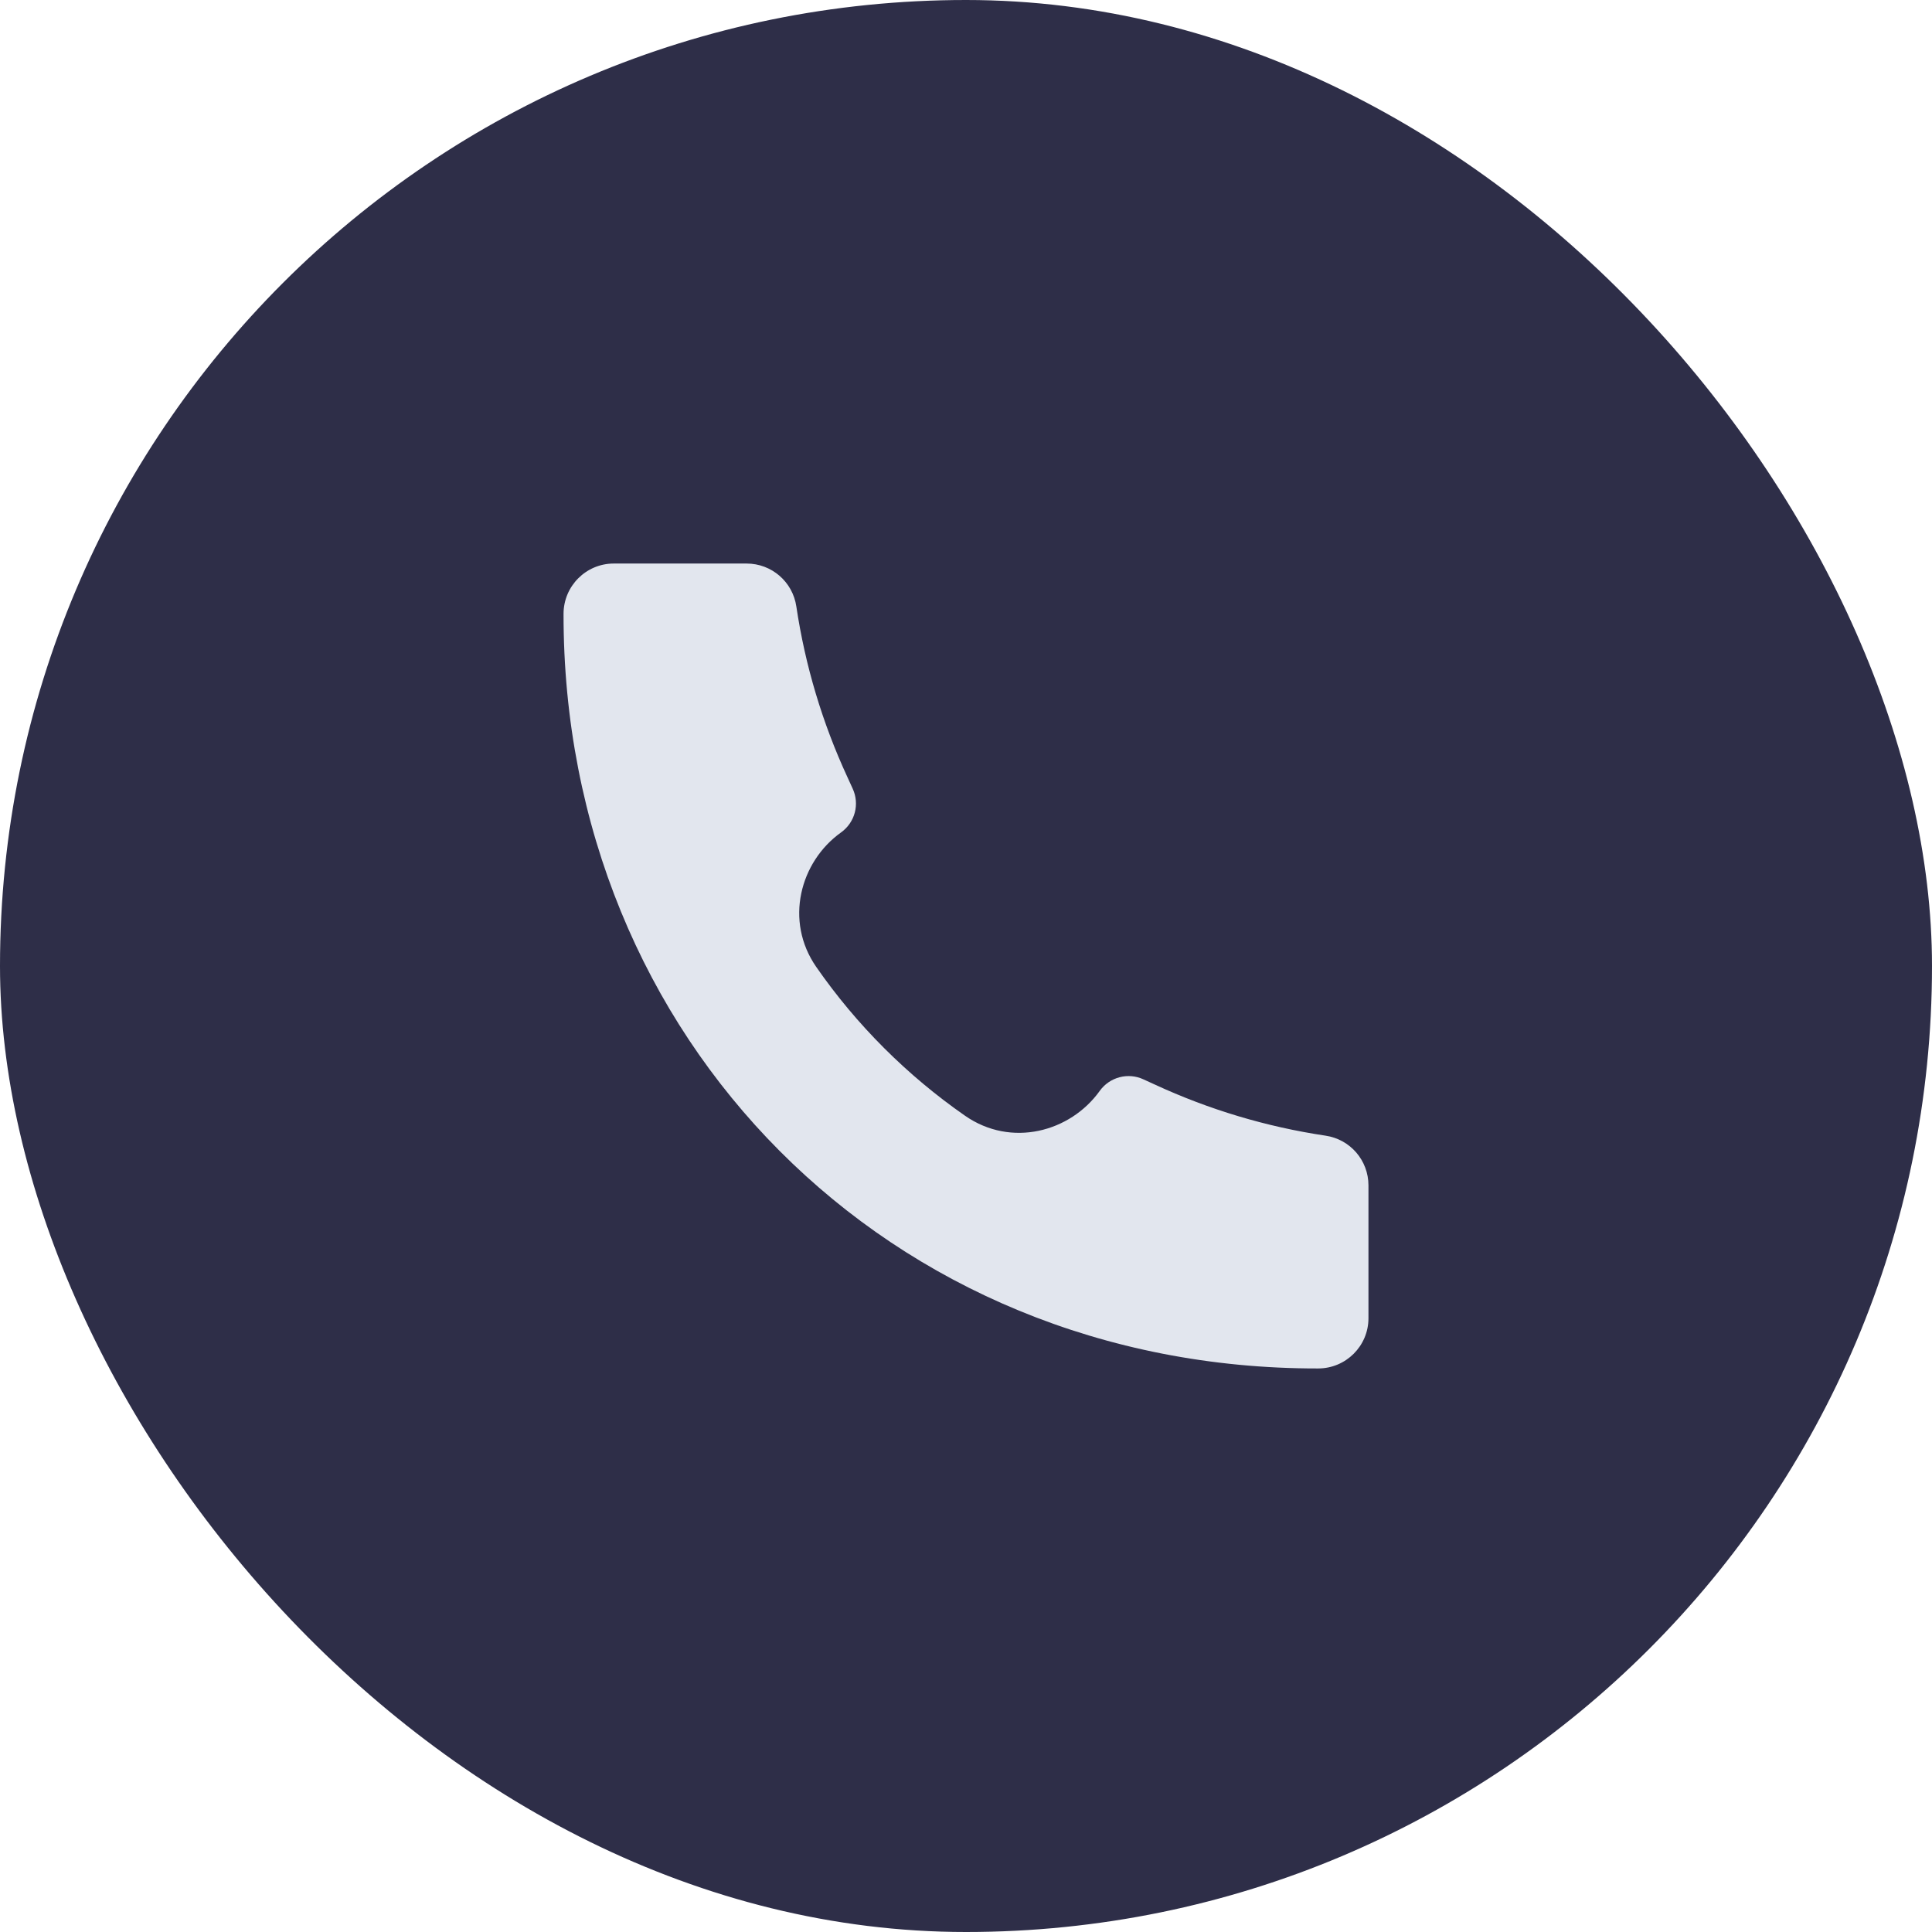 <svg width="16" height="16" viewBox="0 0 16 16" fill="none" xmlns="http://www.w3.org/2000/svg">
<g clip-path="url(#clip0_303_8408)">
<rect width="16" height="16" rx="8" fill="#2E2E48"/>
<path d="M10.916 11.333C7.361 11.338 4.663 8.608 4.667 5.084C4.667 4.854 4.853 4.667 5.083 4.667H6.183C6.39 4.667 6.565 4.818 6.595 5.023C6.668 5.512 6.811 5.989 7.019 6.438L7.061 6.53C7.121 6.659 7.081 6.811 6.965 6.894C6.625 7.137 6.495 7.627 6.76 8.008C7.093 8.488 7.513 8.907 7.992 9.24C8.374 9.506 8.863 9.375 9.107 9.035C9.189 8.92 9.342 8.879 9.47 8.939L9.562 8.981C10.011 9.189 10.488 9.332 10.977 9.405C11.182 9.435 11.333 9.61 11.333 9.817V10.917C11.333 11.147 11.146 11.333 10.916 11.333L10.916 11.333Z" fill="#E2E6EE"/>
</g>
<defs>
<clipPath id="clip0_303_8408">
<rect width="16" height="16" rx="8" fill="white"/>
</clipPath>
</defs>
</svg>
